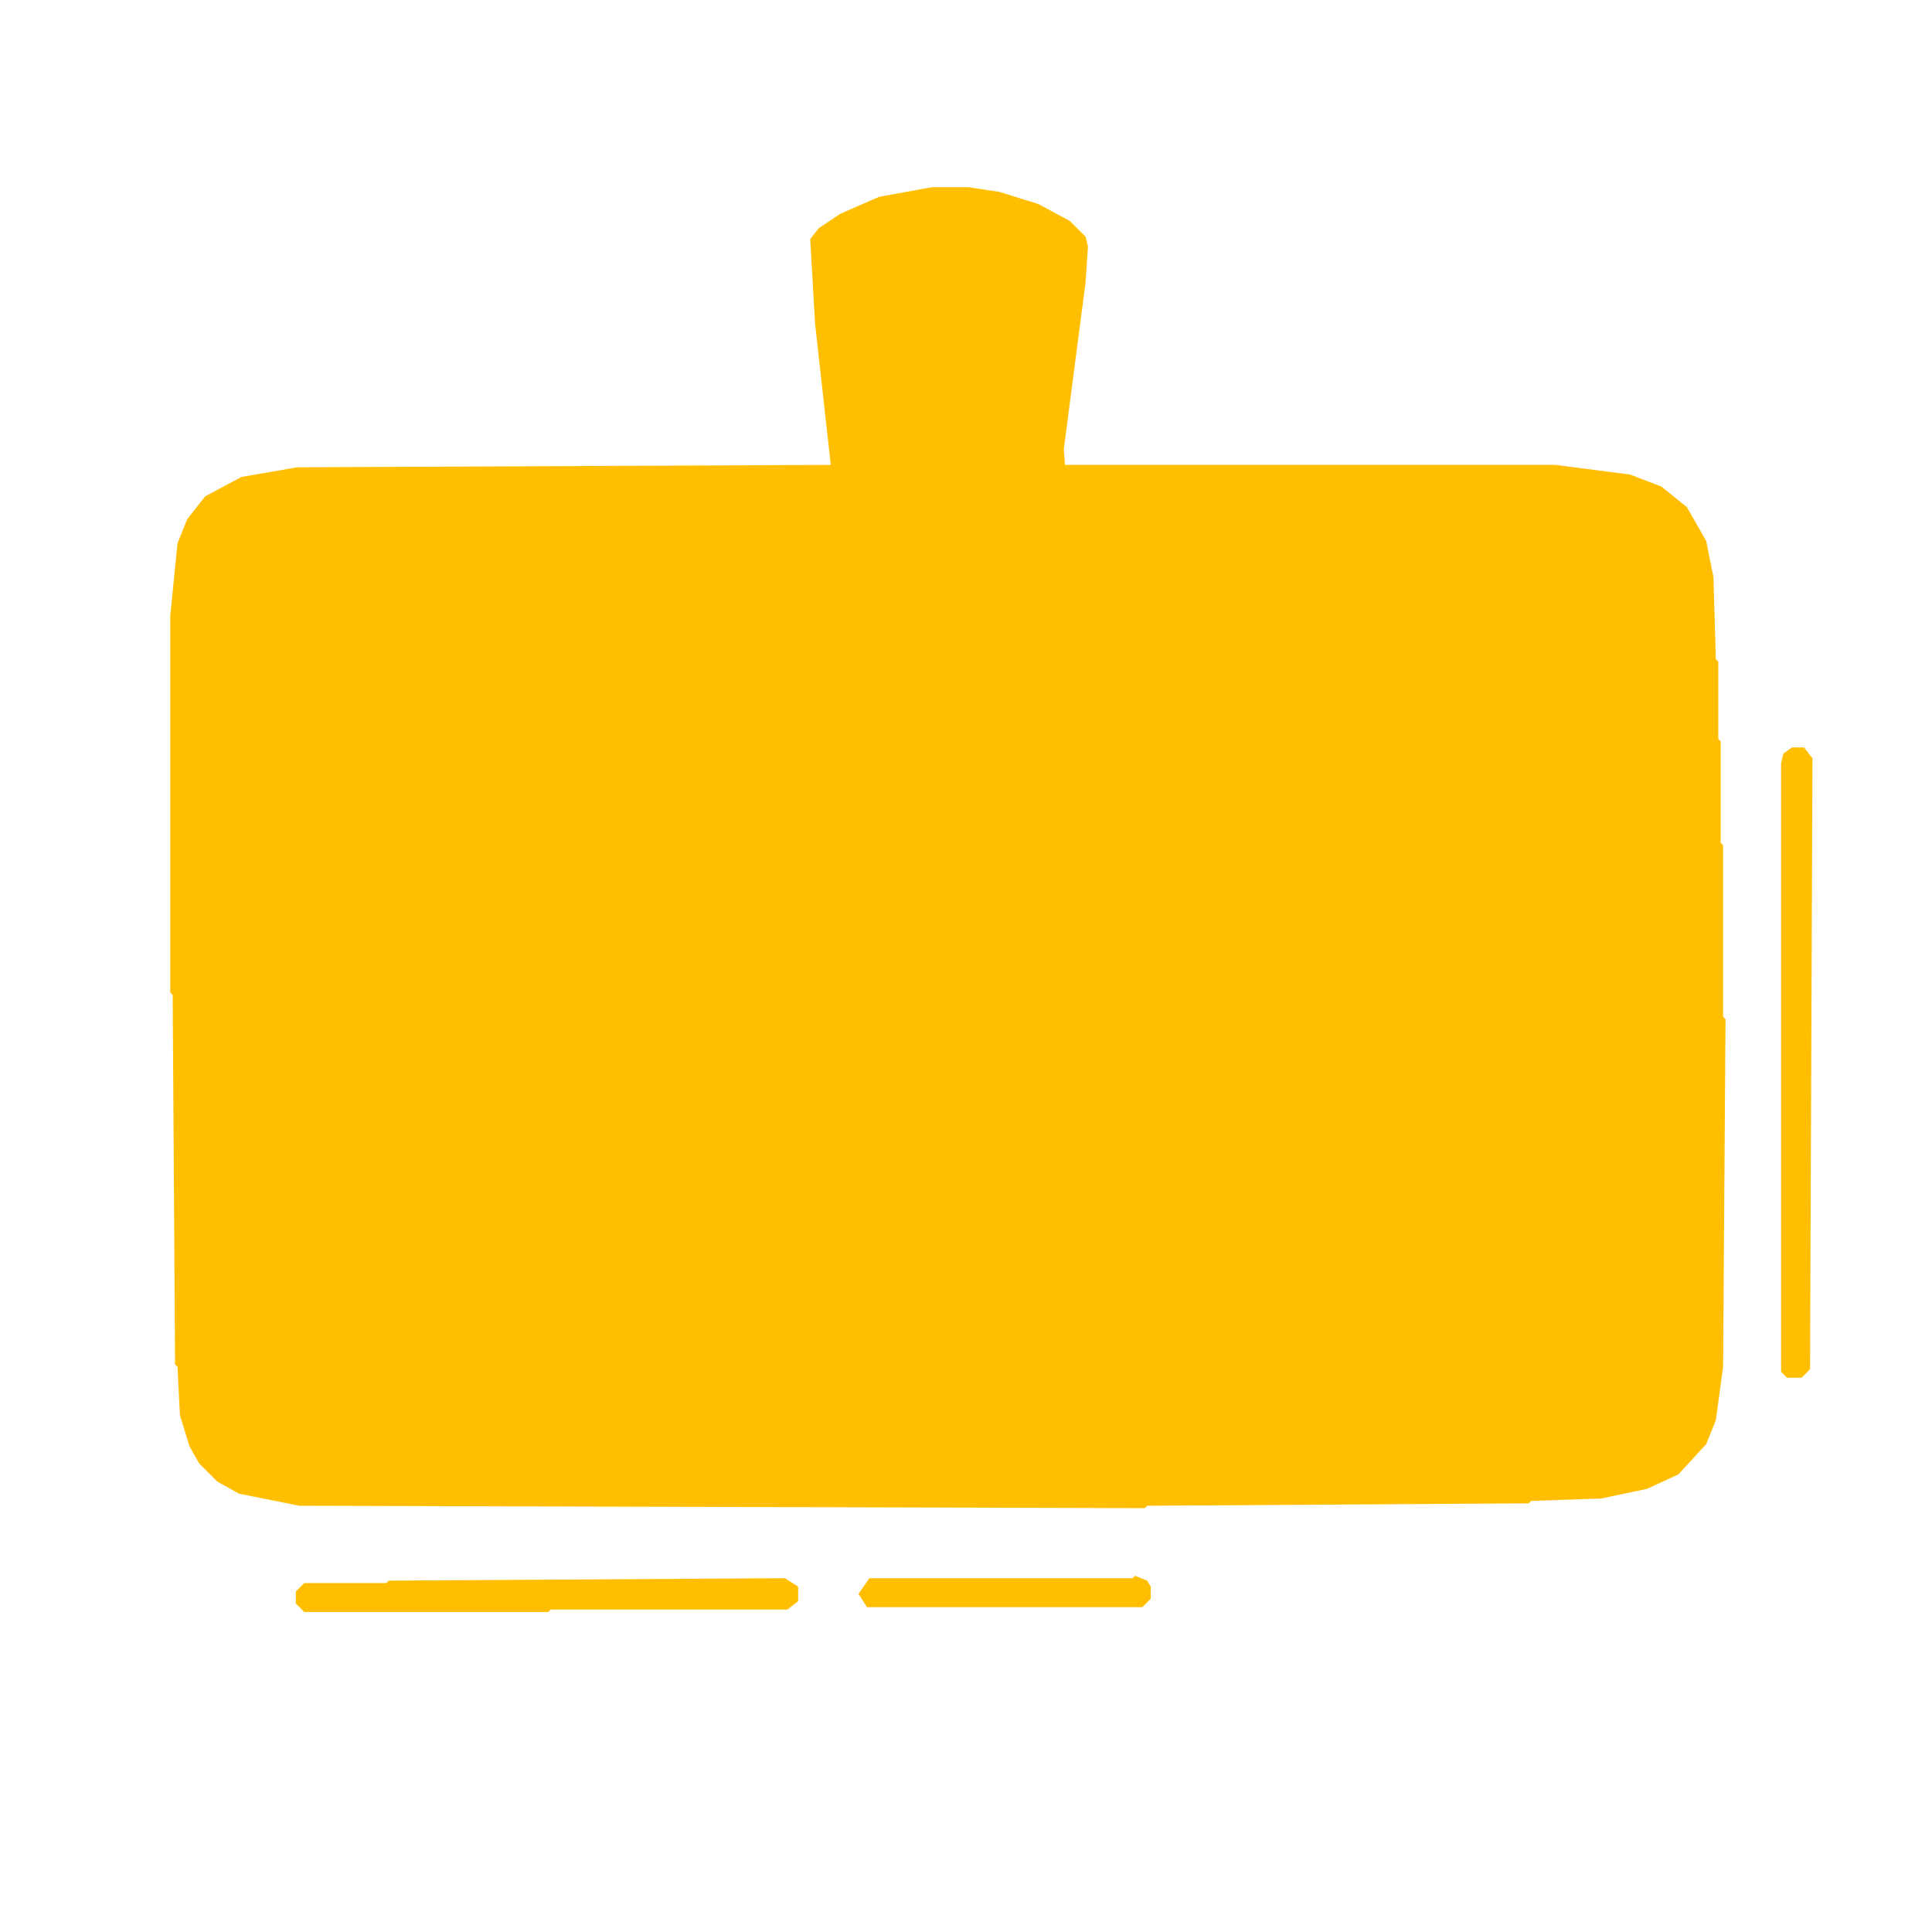 <svg xmlns="http://www.w3.org/2000/svg" viewBox="0 0 800 800" width="800" height="800"><g fill="#ffbf00" fill-rule="evenodd" stroke="none">
<path d="M 474.00,624.50 L 124.00,623.50 L 99.00,618.50 L 90.00,613.50 L 82.50,606.00 L 78.50,599.00 L 74.50,586.00 L 73.50,566.00 L 72.50,565.00 L 71.50,412.00 L 70.50,411.00 L 70.50,255.00 L 73.50,225.00 L 77.50,215.00 L 85.00,205.50 L 100.00,197.50 L 123.00,193.50 L 344.00,192.50 L 337.50,134.00 L 335.50,99.00 L 339.00,94.50 L 348.00,88.50 L 364.00,81.50 L 386.00,77.50 L 401.00,77.50 L 414.00,79.50 L 430.00,84.50 L 443.00,91.50 L 449.50,98.00 L 450.50,102.00 L 449.50,117.00 L 440.50,186.00 L 441.00,192.50 L 644.00,192.50 L 675.00,196.50 L 688.00,201.50 L 698.50,210.00 L 706.50,224.00 L 709.50,239.00 L 710.50,273.00 L 711.50,274.00 L 711.50,306.00 L 712.50,307.00 L 712.50,349.00 L 713.50,350.00 L 713.50,421.00 L 714.50,422.00 L 713.50,566.00 L 710.50,588.00 L 706.50,598.00 L 695.00,610.50 L 682.00,616.50 L 663.00,620.50 L 634.00,621.50 L 633.00,622.50 L 475.00,623.50 L 474.00,624.50 Z"/>
<path d="M 402.50,227.00 L 410.00,225.50 L 411.50,221.00 L 415.50,164.00 L 422.50,102.00 L 417.00,99.50 L 401.00,96.50 L 377.00,97.50 L 362.00,102.50 L 354.50,107.00 L 358.50,155.00 L 366.50,216.00 L 368.50,223.00 L 374.00,225.50 L 384.00,227.50 L 402.50,227.00 Z"/>
<path d="M 518.50,605.00 L 597.00,604.50 L 598.00,603.50 L 632.00,603.50 L 633.00,602.50 L 663.00,601.50 L 682.00,596.50 L 688.50,591.00 L 691.50,586.00 L 694.50,570.00 L 694.50,541.00 L 695.50,540.00 L 695.50,399.00 L 694.50,398.00 L 693.50,298.00 L 692.50,297.00 L 692.50,268.00 L 691.50,267.00 L 690.50,238.00 L 686.50,225.00 L 681.00,219.50 L 673.00,215.50 L 665.00,213.50 L 646.00,211.50 L 437.50,212.00 L 436.00,222.50 L 611.00,222.50 L 612.00,223.50 L 631.00,223.50 L 644.00,225.50 L 660.00,230.50 L 666.00,234.50 L 672.50,242.00 L 676.50,252.00 L 679.50,277.00 L 680.50,339.00 L 681.50,340.00 L 681.50,393.00 L 682.50,394.00 L 682.50,527.00 L 681.50,528.00 L 681.50,551.00 L 678.50,566.00 L 673.50,575.00 L 667.00,581.50 L 660.00,585.50 L 645.00,589.50 L 626.00,591.50 L 600.00,591.50 L 599.00,592.50 L 535.00,592.50 L 534.00,593.50 L 166.00,593.50 L 165.00,592.50 L 139.00,591.50 L 128.00,588.50 L 121.00,584.50 L 113.50,576.00 L 108.50,561.00 L 107.50,526.00 L 106.50,525.00 L 105.50,265.00 L 107.50,251.00 L 111.50,241.00 L 118.00,233.50 L 126.00,228.50 L 137.00,225.50 L 154.00,223.50 L 349.00,223.50 L 349.50,222.00 L 347.00,211.50 L 132.00,211.50 L 105.00,215.50 L 99.00,218.50 L 95.50,222.00 L 91.50,231.00 L 89.50,247.00 L 90.50,521.00 L 91.50,522.00 L 92.50,580.00 L 95.50,591.00 L 101.00,598.50 L 110.00,602.50 L 125.00,604.50 L 179.00,604.50 L 180.00,605.50 L 518.50,605.00 Z"/>
<path d="M 480.50,581.00 L 621.00,579.50 L 641.00,577.50 L 649.50,575.00 L 651.50,507.00 L 652.50,506.00 L 653.50,426.00 L 652.50,425.00 L 652.50,352.00 L 651.50,351.00 L 650.50,267.00 L 649.50,266.00 L 649.50,241.00 L 648.00,239.50 L 641.00,237.50 L 621.00,235.50 L 432.00,235.50 L 425.00,240.50 L 413.00,244.50 L 399.00,246.50 L 386.00,246.50 L 373.00,244.50 L 364.00,241.50 L 357.00,238.50 L 354.00,235.50 L 184.00,235.50 L 183.00,236.50 L 141.00,237.50 L 128.00,241.50 L 122.50,247.00 L 118.50,260.00 L 118.50,280.00 L 117.50,281.00 L 117.50,401.00 L 118.50,402.00 L 119.50,547.00 L 123.50,568.00 L 130.00,575.50 L 142.00,579.50 L 152.00,580.50 L 480.50,581.00 Z"/>
<path d="M 366.00,527.50 L 179.00,526.50 L 178.00,525.50 L 163.00,525.50 L 161.50,524.00 L 157.50,510.00 L 157.50,486.00 L 162.50,465.00 L 169.50,451.00 L 177.00,441.50 L 192.00,429.50 L 206.00,422.50 L 227.00,416.50 L 235.50,408.00 L 224.50,394.00 L 217.50,380.00 L 209.50,353.00 L 209.50,343.00 L 208.50,342.00 L 209.50,329.00 L 212.50,318.00 L 216.50,310.00 L 221.50,303.00 L 233.00,293.50 L 243.00,288.50 L 254.00,285.50 L 263.00,284.50 L 280.00,285.50 L 293.00,289.50 L 301.00,294.50 L 311.50,307.00 L 317.50,323.00 L 319.50,333.00 L 319.50,357.00 L 316.50,372.00 L 312.50,383.00 L 307.50,393.00 L 298.50,404.00 L 298.50,409.00 L 301.50,414.00 L 310.00,420.50 L 317.00,422.50 L 330.00,423.50 L 344.00,429.50 L 352.00,435.50 L 361.50,447.00 L 368.50,462.00 L 373.50,489.00 L 373.50,504.00 L 371.50,520.00 L 369.50,525.00 L 366.00,527.50 Z"/>
<path d="M 516.00,353.50 L 420.00,353.50 L 418.00,352.50 L 414.50,348.00 L 414.50,294.00 L 417.00,290.50 L 420.00,289.50 L 611.00,289.50 L 615.00,290.50 L 617.50,293.00 L 618.50,296.00 L 618.50,345.00 L 617.50,349.00 L 615.00,351.50 L 613.00,352.50 L 517.00,352.50 L 516.00,353.50 Z"/>
<path d="M 270.50,408.00 L 274.00,407.50 L 283.00,402.50 L 287.50,398.00 L 292.50,389.00 L 301.50,362.00 L 302.50,338.00 L 298.50,323.00 L 293.50,315.00 L 285.00,306.50 L 271.00,298.50 L 258.00,297.50 L 247.00,300.50 L 239.00,304.50 L 229.50,313.00 L 222.50,328.00 L 221.50,347.00 L 227.50,371.00 L 238.50,392.00 L 251.00,403.50 L 260.00,407.50 L 270.50,408.00 Z"/>
<path d="M 746.00,570.50 L 740.00,570.50 L 737.50,568.00 L 737.50,316.00 L 738.50,312.00 L 742.00,309.50 L 747.00,309.50 L 750.50,314.00 L 749.50,567.00 L 746.00,570.50 Z"/>
<path d="M 575.00,425.50 L 428.00,425.50 L 416.00,423.50 L 413.50,420.00 L 413.50,416.00 L 417.00,412.50 L 617.00,412.50 L 620.50,416.00 L 620.50,420.00 L 617.00,424.50 L 576.00,424.50 L 575.00,425.50 Z"/>
<path d="M 349.50,515.00 L 351.50,499.00 L 351.50,476.00 L 350.50,471.00 L 342.50,456.00 L 334.00,447.50 L 325.00,442.50 L 293.00,431.50 L 287.50,427.00 L 281.00,417.50 L 273.00,420.50 L 262.00,420.50 L 253.00,418.50 L 246.00,414.50 L 237.00,425.50 L 228.00,429.50 L 212.00,433.50 L 201.00,438.50 L 192.00,444.50 L 180.50,457.00 L 174.50,469.00 L 170.50,483.00 L 169.50,503.00 L 171.00,513.50 L 349.50,515.00 Z"/>
<path d="M 273.00,458.50 L 264.00,458.50 L 250.00,455.50 L 235.00,447.50 L 231.50,444.00 L 230.50,440.00 L 234.00,435.50 L 238.00,434.50 L 257.00,444.50 L 277.00,445.50 L 286.00,442.50 L 295.00,437.50 L 298.00,437.50 L 302.50,442.00 L 302.50,446.00 L 298.00,450.50 L 284.00,456.50 L 273.00,458.50 Z"/>
<path d="M 613.00,473.50 L 420.00,473.50 L 416.00,472.50 L 413.50,470.00 L 413.50,464.00 L 418.00,460.50 L 423.00,461.50 L 616.00,460.50 L 620.50,467.00 L 617.00,472.50 L 613.00,473.50 Z"/>
<path d="M 537.00,519.50 L 428.00,519.50 L 427.00,518.50 L 417.00,518.50 L 413.50,515.00 L 413.50,510.00 L 417.00,506.50 L 617.00,506.50 L 619.50,509.00 L 620.50,513.00 L 618.50,517.00 L 616.00,518.50 L 538.00,518.50 L 537.00,519.50 Z"/>
<path d="M 473.00,665.50 L 359.00,665.50 L 355.50,660.00 L 360.00,653.50 L 469.00,653.50 L 470.00,652.50 L 475.00,654.50 L 476.50,657.00 L 476.50,662.00 L 473.00,665.50 Z"/>
<path d="M 227.00,667.50 L 126.00,667.50 L 122.50,664.00 L 122.50,659.00 L 126.00,655.50 L 160.00,655.50 L 161.00,654.50 L 325.00,653.50 L 330.50,657.00 L 330.50,663.00 L 326.00,666.50 L 228.00,666.50 L 227.00,667.50 Z"/>
</g></svg>